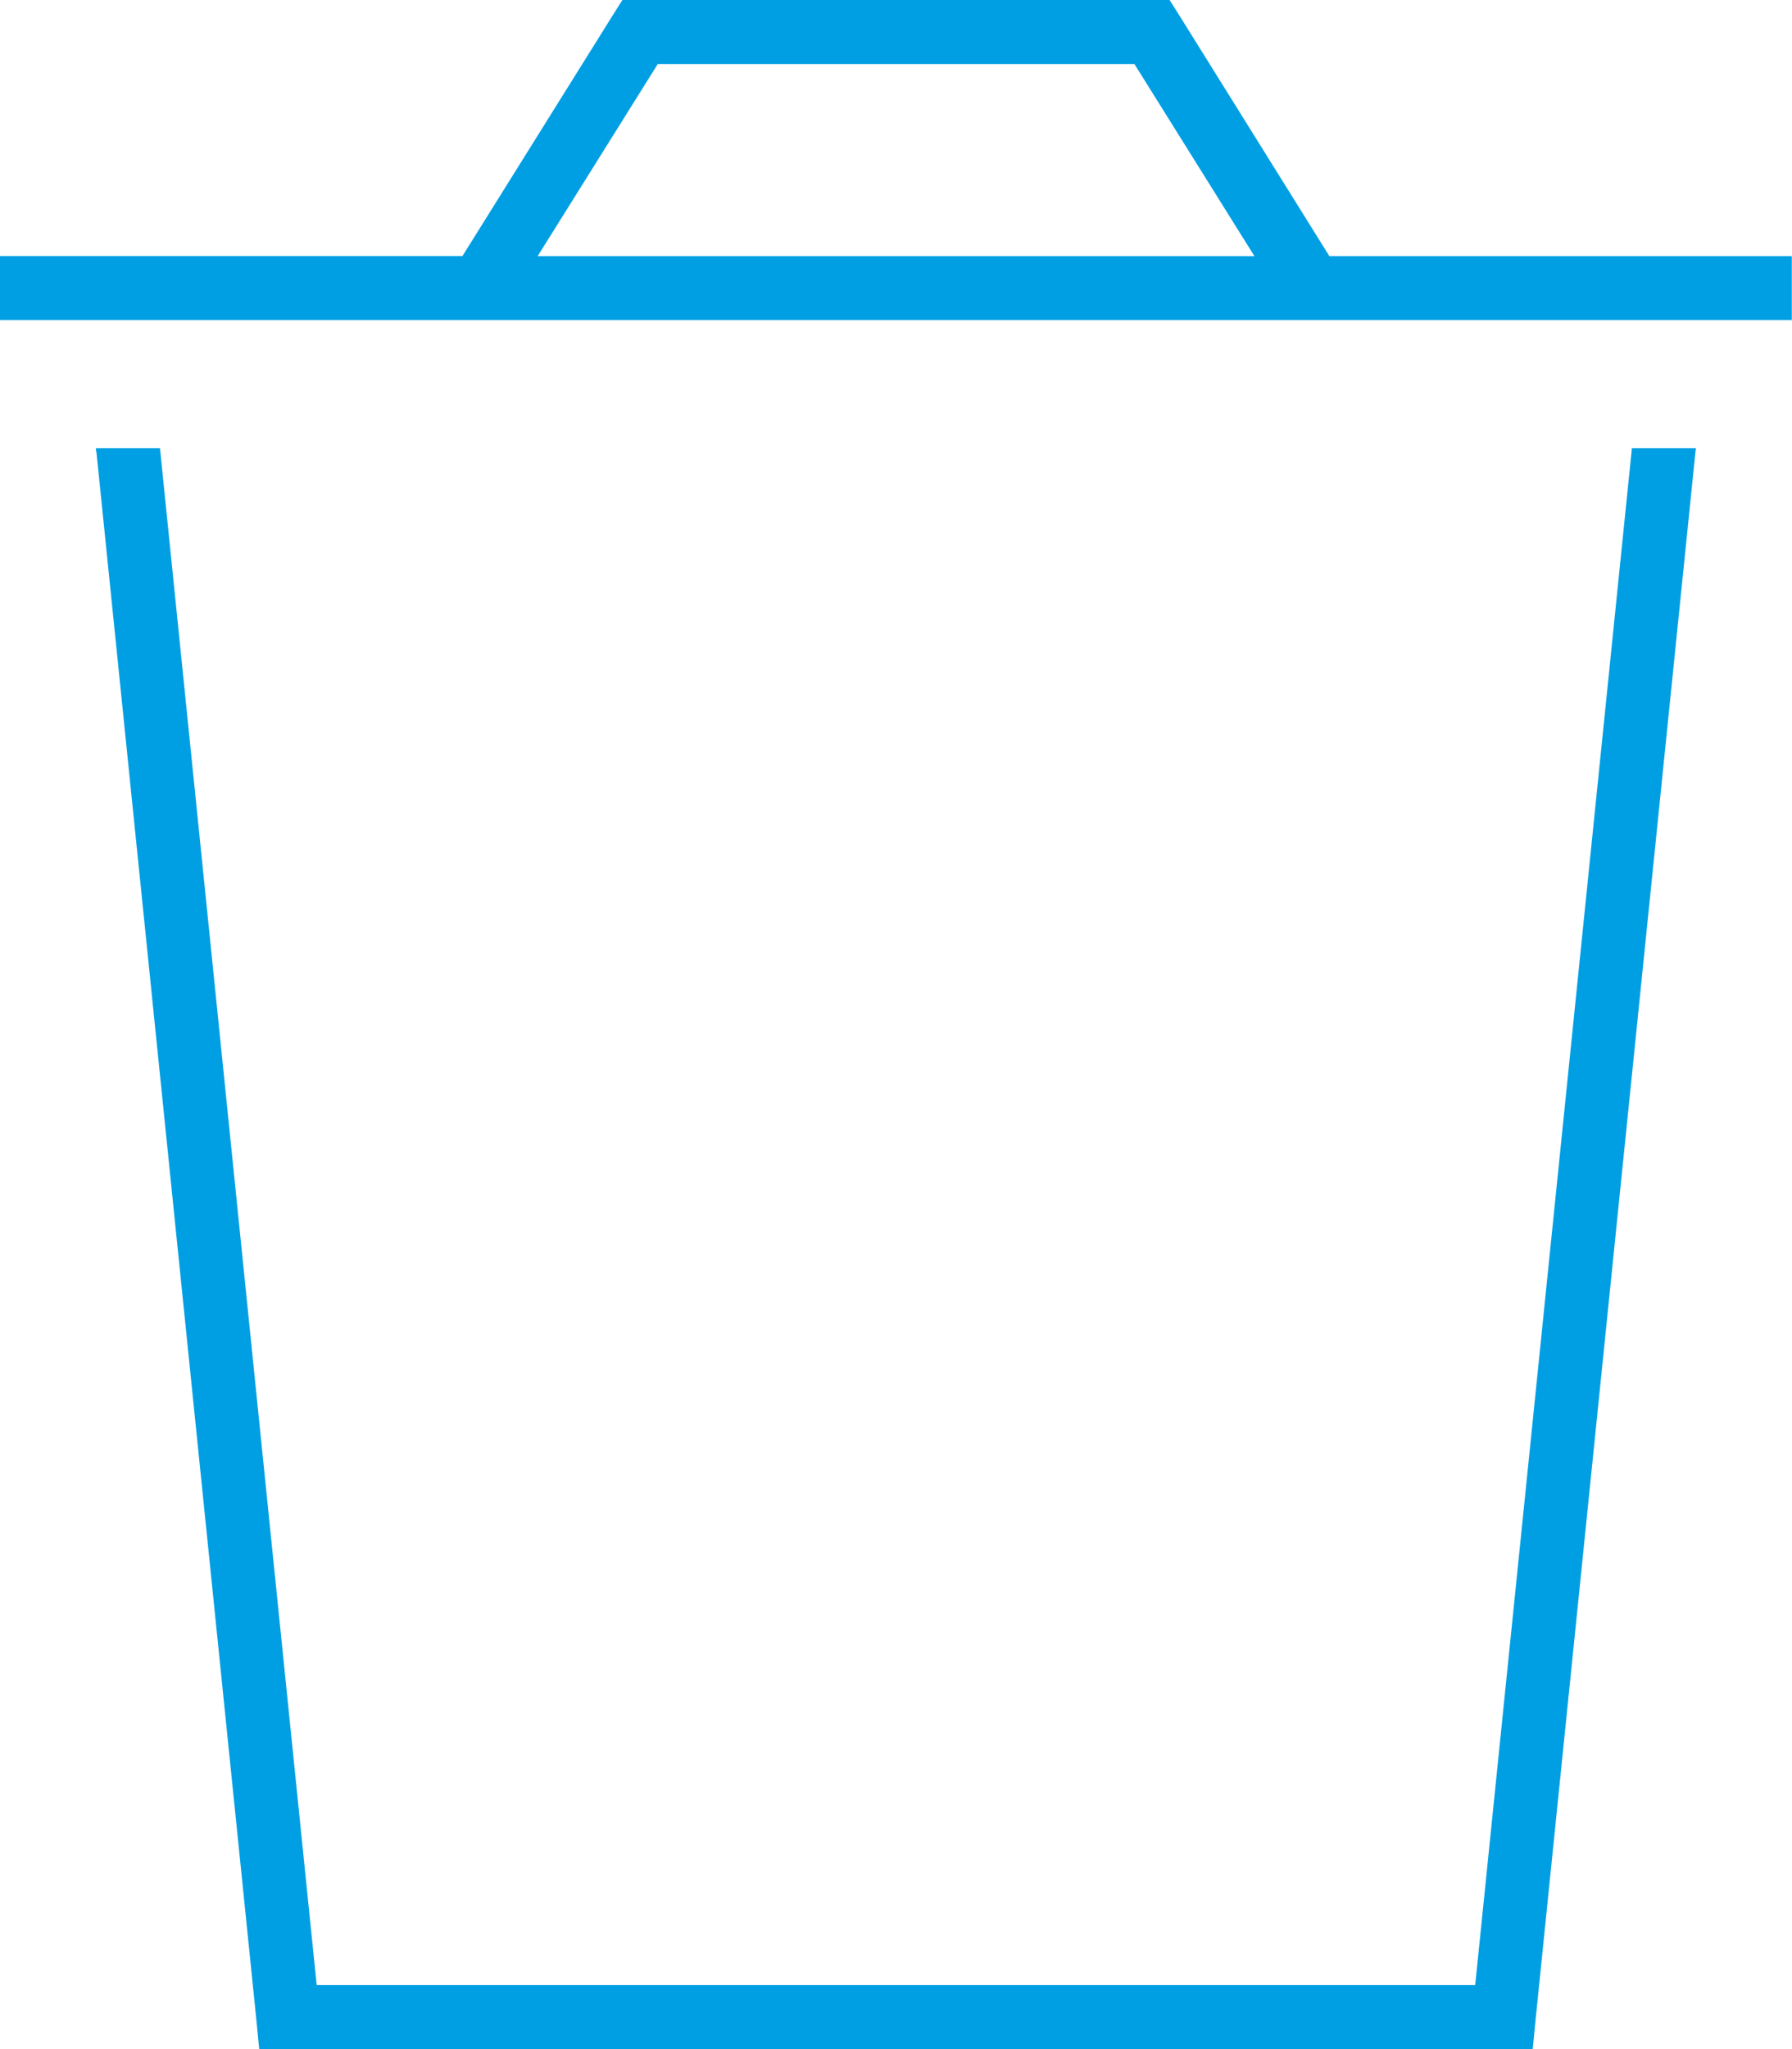 <svg xmlns="http://www.w3.org/2000/svg" width="100%" height="100%" viewBox="0 0 27.445 31.366">
  <path id="trash-sharp-thin" d="M9.532,0h8.381l.147.233,2.3,3.688h7.082V4.9H0v-.98H7.082L9.385.233Zm7.842.98h-7.3L8.234,3.921H19.212ZM1.47,6.91V6.861h.98l2.4,23.525H22.593l2.4-23.525h.98l-.006.049-2.45,24.015-.043.441H3.97l-.043-.441L1.476,6.91Z" fill="#009fe3"/>
</svg>
